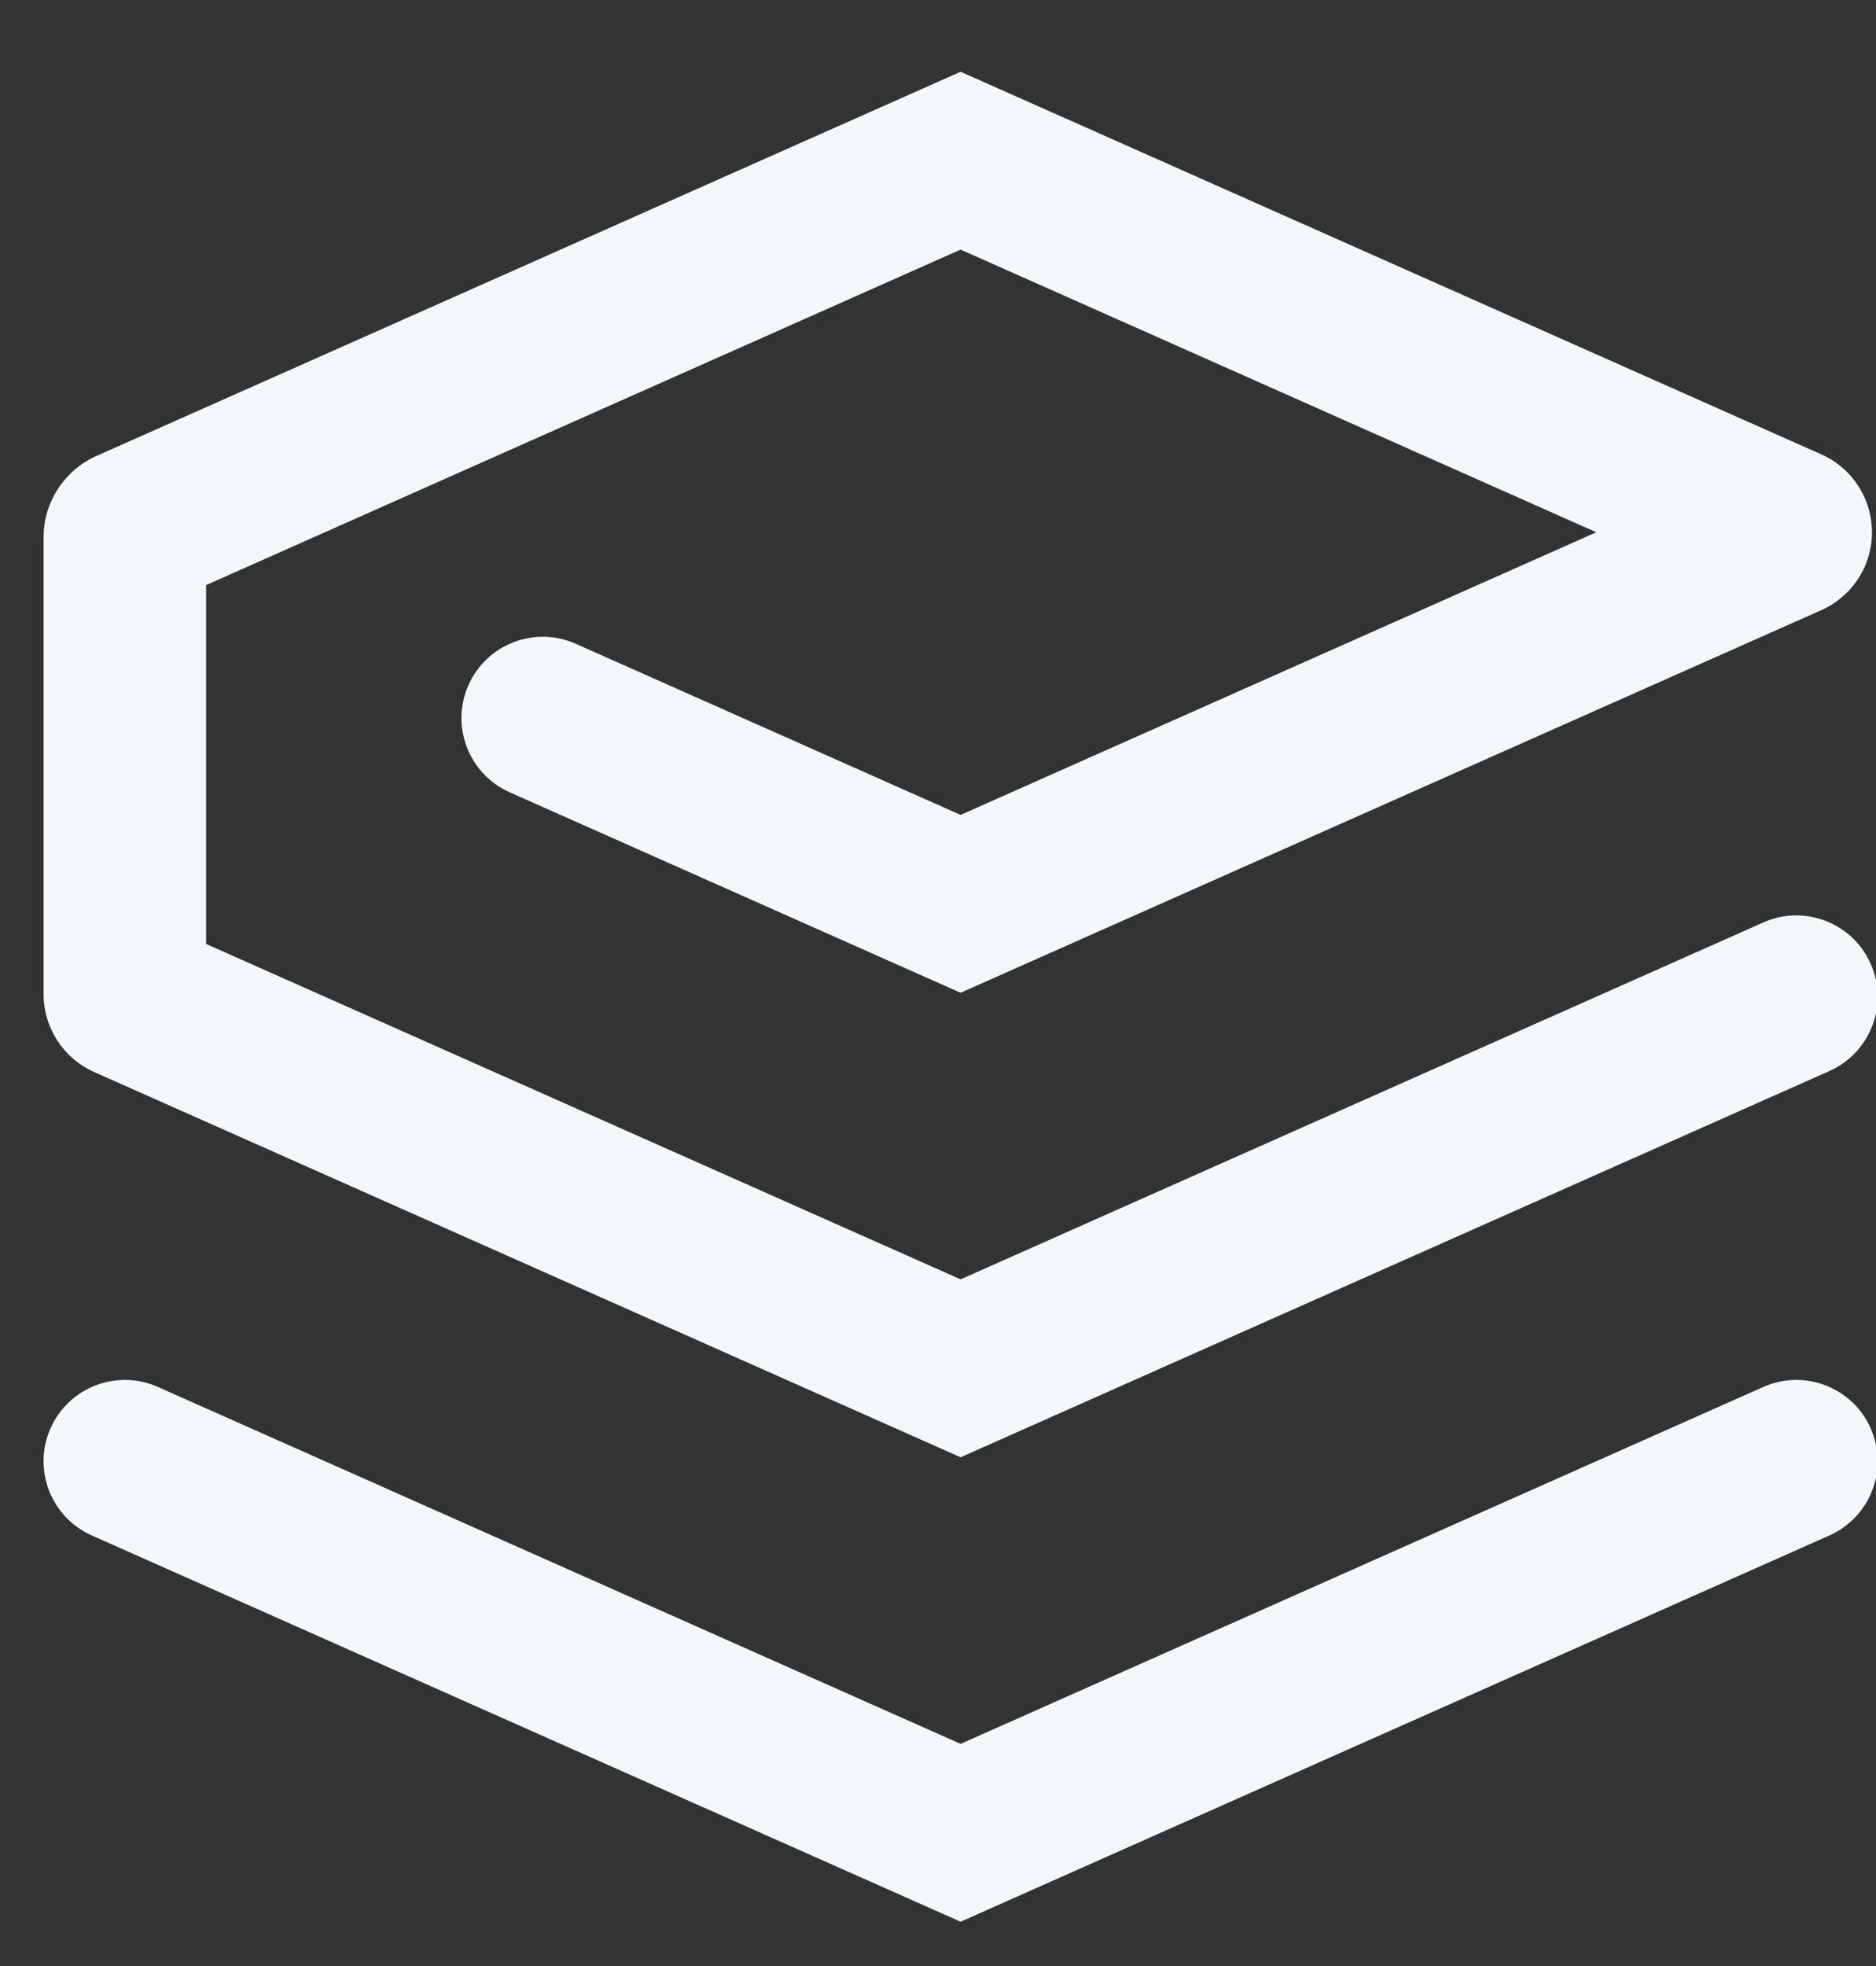 <?xml version="1.0" encoding="UTF-8"?>
<svg width="21px" height="22px" viewBox="0 0 21 22" version="1.1" xmlns="http://www.w3.org/2000/svg" xmlns:xlink="http://www.w3.org/1999/xlink">
    <rect x="0" y="0" width="21" height="22" fill="#333333" stroke="none"/>
    <!-- Generator: Sketch 58 (84663) - https://sketch.com -->
    <title>Shape</title>
    <desc>Created with Sketch.</desc>
    <g id="Final" stroke="none" stroke-width="1" fill="none" fill-rule="evenodd">
        <g id="CSVJSON,-Design-Proposal" transform="translate(-1073, -21)" fill="#F2F8FA" fill-rule="nonzero">
            <g id="Group-10" transform="translate(1065, 13)">
                <g id="Group-2" transform="translate(8, 0)">
                    <g id="Group-4">
                        <g id="logomark" transform="translate(0.462, 8.769)">
                            <path d="M10.291,13.547 L19.277,9.553 C19.736,9.349 20.274,9.556 20.478,10.015 C20.682,10.474 20.475,11.012 20.016,11.216 L10.291,15.538 L0.592,11.227 C0.248,11.074 0.026,10.733 0.026,10.356 L0.026,5.243 C0.026,4.85 0.258,4.493 0.618,4.333 L10.291,0.034 L19.927,4.316 C20.408,4.53 20.624,5.093 20.411,5.574 C20.315,5.79 20.142,5.962 19.927,6.058 L10.291,10.34 L5.244,8.097 C4.785,7.893 4.578,7.356 4.782,6.897 C4.986,6.438 5.524,6.231 5.983,6.435 L10.291,8.35 L17.407,5.187 L10.291,2.024 L1.845,5.778 L1.845,9.794 L10.291,13.547 Z M1.305,14.751 L10.291,18.745 L19.277,14.751 C19.736,14.547 20.274,14.754 20.478,15.213 C20.682,15.672 20.475,16.209 20.016,16.413 L10.291,20.735 L0.566,16.413 C0.107,16.209 -0.1,15.672 0.104,15.213 C0.308,14.754 0.846,14.547 1.305,14.751 Z" id="Shape"></path>
                        </g>
                    </g>
                </g>
            </g>
        </g>
    </g>
</svg>